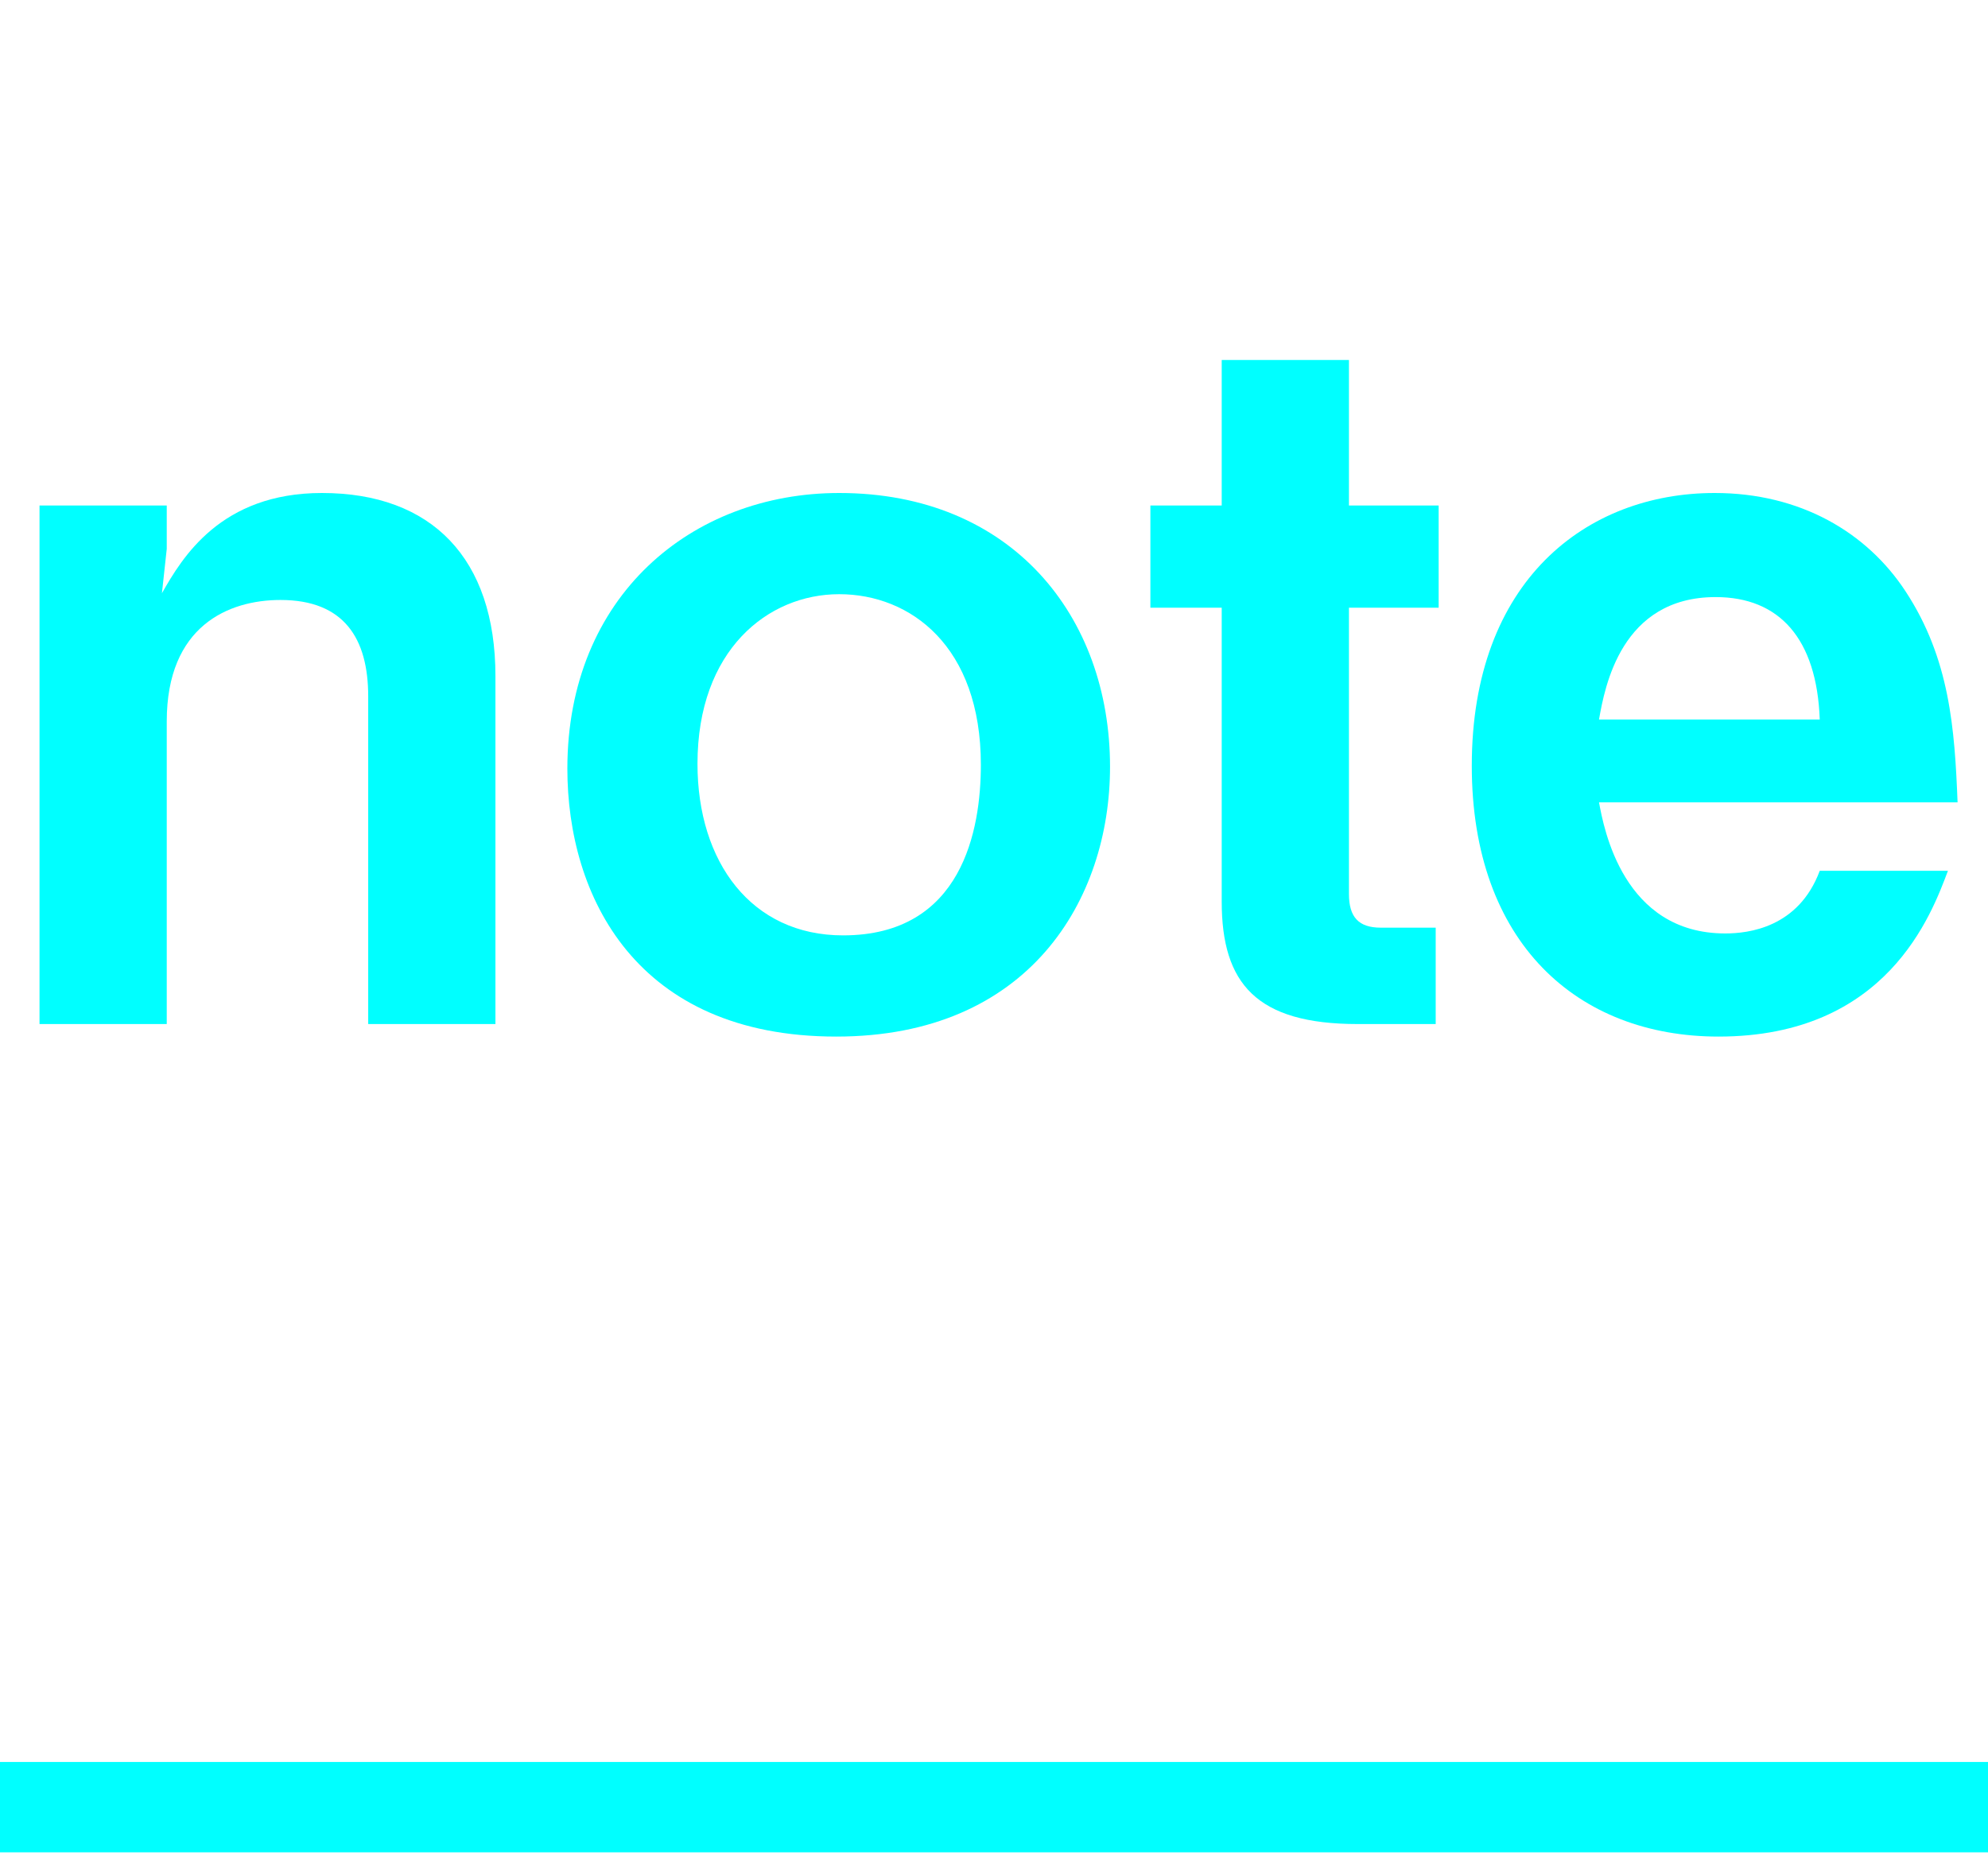 <svg width="33" height="31" viewBox="0 0 33 31" fill="none" xmlns="http://www.w3.org/2000/svg">
<path d="M8.224 17L8.224 11.224C8.224 9.272 7.168 8.184 5.344 8.184C3.664 8.184 3.024 9.256 2.688 9.848L2.768 9.112L2.768 8.392L0.656 8.392L0.656 17L2.768 17L2.768 11.976C2.768 10.392 3.792 9.96 4.656 9.96C5.712 9.96 6.112 10.6 6.112 11.56L6.112 17L8.224 17Z" fill="#00FFFF" style="mix-blend-mode:difference"/>
<path d="M18.426 12.728C18.426 10.232 16.794 8.184 13.93 8.184C11.482 8.184 9.418 9.896 9.418 12.76C9.418 14.872 10.554 17.208 13.882 17.208C17.082 17.208 18.426 14.936 18.426 12.728ZM16.282 12.696C16.282 13.768 15.978 15.528 13.994 15.528C12.474 15.528 11.578 14.312 11.578 12.68C11.578 10.792 12.746 9.864 13.93 9.864C15.114 9.864 16.282 10.728 16.282 12.696Z" fill="#00FFFF" style="mix-blend-mode:difference"/>
<path d="M23.881 10.088L23.881 8.392L22.392 8.392L22.392 5.976L20.28 5.976L20.28 8.392L19.096 8.392L19.096 10.088L20.28 10.088L20.28 14.968C20.28 16.328 20.857 17 22.537 17L23.832 17L23.832 15.4L22.921 15.4C22.552 15.4 22.392 15.224 22.392 14.84L22.392 10.088L23.881 10.088Z" fill="#00FFFF" style="mix-blend-mode:difference"/>
<path d="M32.495 13.32C32.447 12.104 32.367 10.936 31.631 9.816C30.991 8.84 29.887 8.184 28.463 8.184C26.335 8.184 24.431 9.64 24.431 12.712C24.431 15.656 26.191 17.208 28.527 17.208C31.327 17.208 32.063 15.176 32.335 14.456L30.207 14.456C29.855 15.4 29.023 15.496 28.639 15.496C26.943 15.496 26.623 13.752 26.543 13.32L32.495 13.32ZM30.207 11.944L26.543 11.944C26.639 11.4 26.911 9.912 28.479 9.912C29.535 9.912 30.159 10.6 30.207 11.944Z" fill="#00FFFF" style="mix-blend-mode:difference"/>
<path d="M0 30L33 30" stroke="#00FFFF" stroke-width="1.5" style="mix-blend-mode:difference"/>
</svg>
